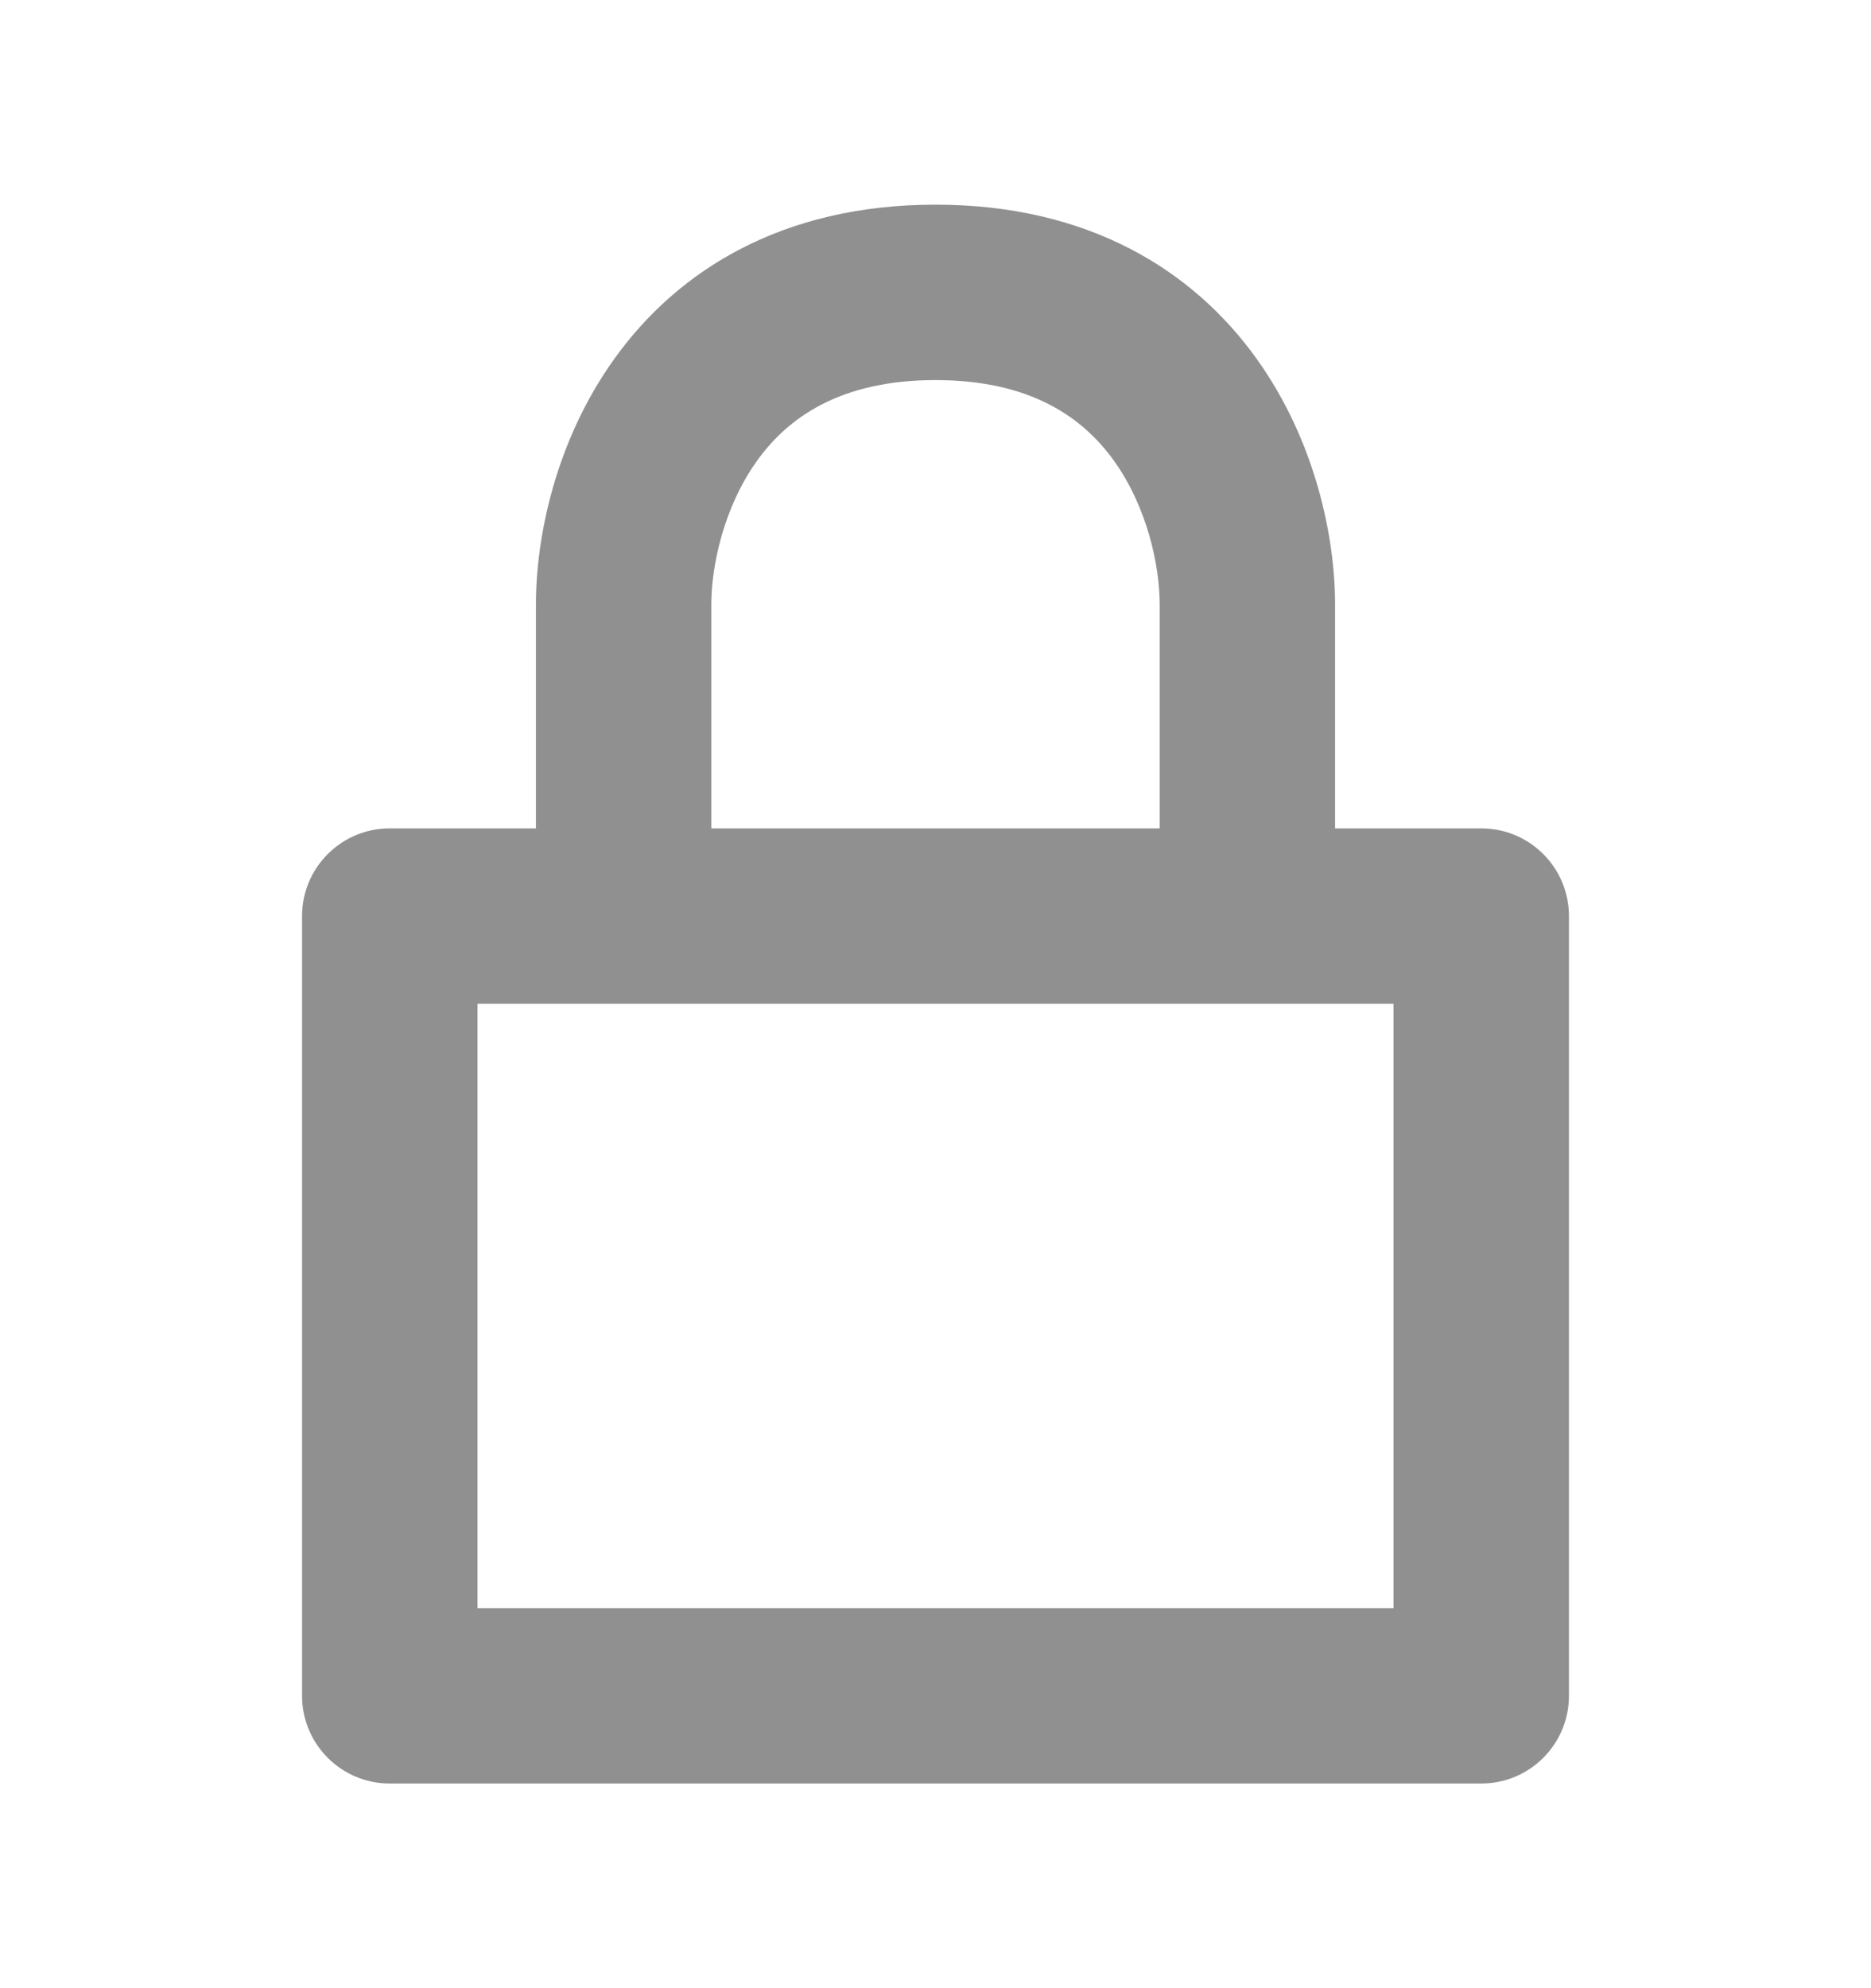 <svg width="16" height="17" viewBox="0 0 16 17" fill="none" xmlns="http://www.w3.org/2000/svg">
<path d="M3.333 14.5H2.583C2.583 14.914 2.919 15.25 3.333 15.25V14.5ZM12.667 14.5V15.25C13.081 15.25 13.417 14.914 13.417 14.5H12.667ZM12.667 7.833H13.417C13.417 7.419 13.081 7.083 12.667 7.083V7.833ZM3.333 7.833V7.083C2.919 7.083 2.583 7.419 2.583 7.833H3.333ZM6.083 7.833V5.167H4.583V7.833H6.083ZM6.083 5.167C6.083 4.842 6.187 4.339 6.475 3.938C6.736 3.576 7.178 3.25 8 3.25V1.75C6.689 1.75 5.797 2.313 5.258 3.062C4.746 3.772 4.583 4.602 4.583 5.167H6.083ZM8 3.25C8.822 3.25 9.264 3.576 9.525 3.938C9.813 4.339 9.917 4.842 9.917 5.167H11.417C11.417 4.602 11.253 3.772 10.742 3.062C10.203 2.313 9.311 1.75 8 1.75V3.25ZM9.917 5.167V7.833H11.417V5.167H9.917ZM3.333 15.25H12.667V13.75H3.333V15.25ZM13.417 14.5V7.833H11.917V14.5H13.417ZM2.583 7.833V14.5H4.083V7.833H2.583ZM5.333 7.083H3.333V8.583H5.333V7.083ZM12.667 7.083H10.667V8.583H12.667V7.083ZM10.667 7.083H5.333V8.583H10.667V7.083Z" fill="#909090"/>
</svg>
